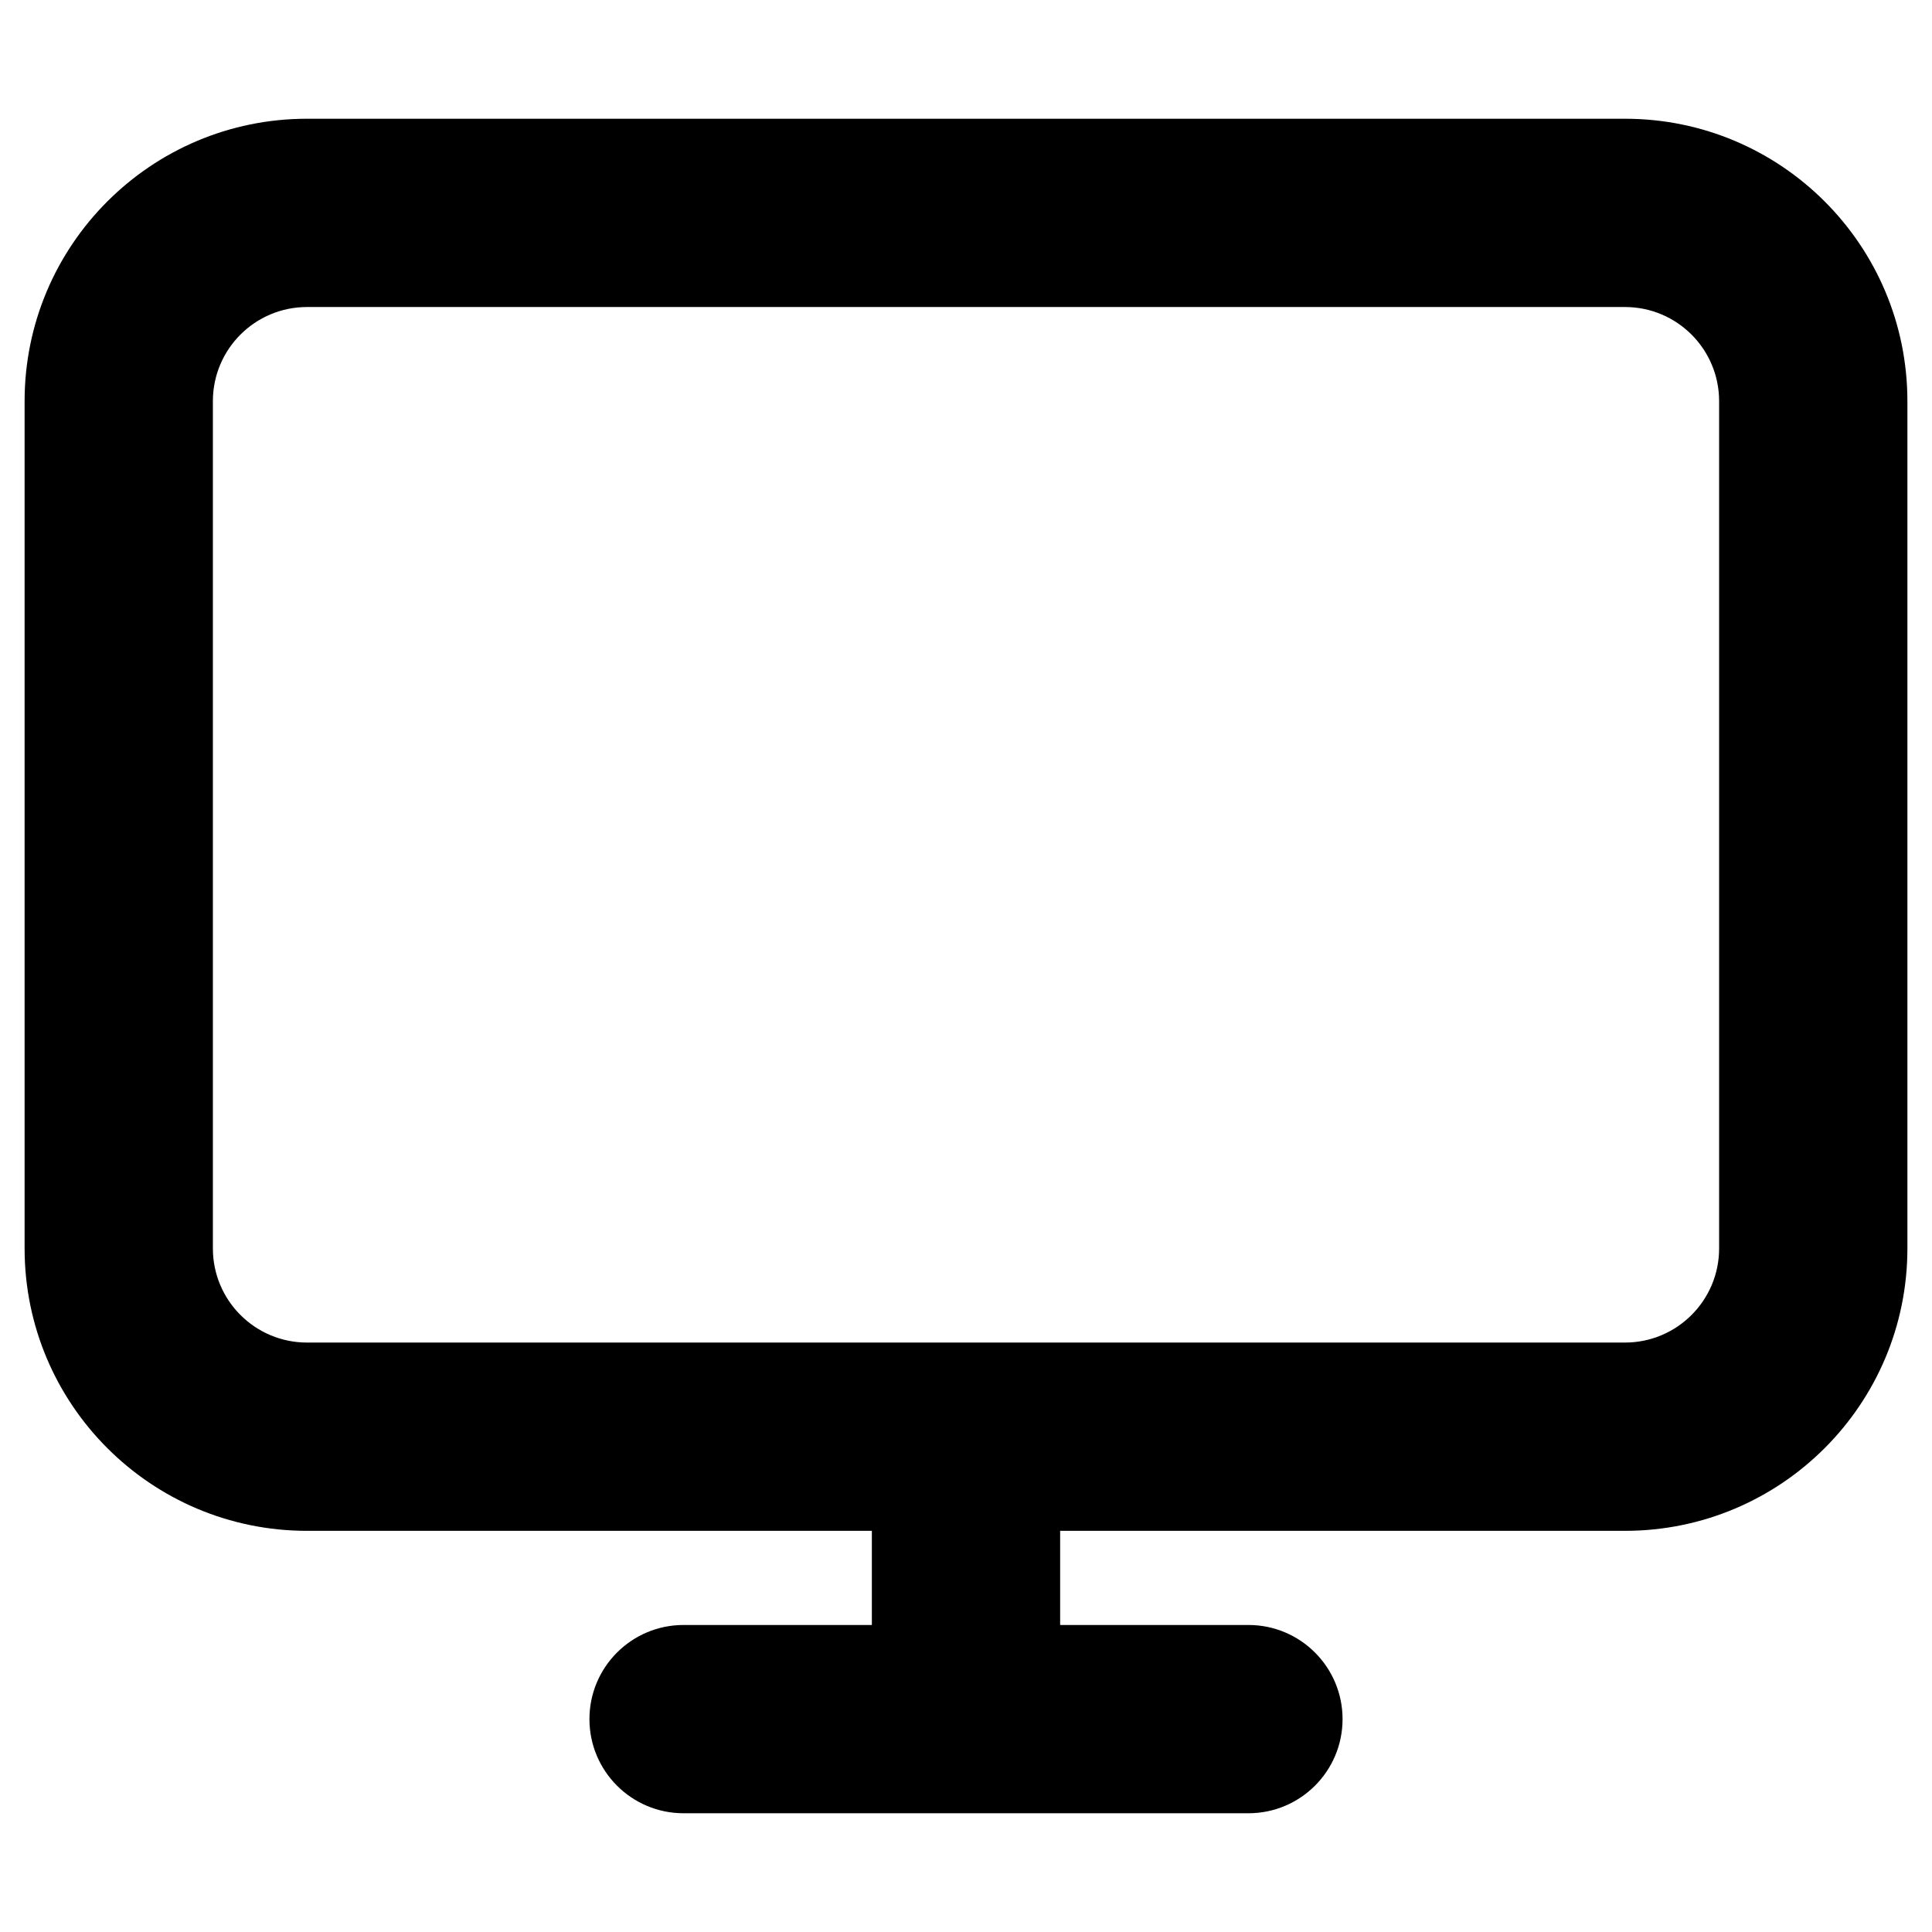 <svg viewBox="0 0 512 512" width="32" height="32" xmlns="http://www.w3.org/2000/svg">
  <path fill-rule="evenodd" clip-rule="evenodd" d="M6.52 106.312C6.52 64.977 40.029 31.468 81.364 31.468H430.636C471.973 31.468 505.48 64.977 505.48 106.312V330.844C505.48 372.181 471.973 405.688 430.636 405.688H280.948V430.636H330.844C344.623 430.636 355.792 441.805 355.792 455.584 355.792 469.363 344.623 480.532 330.844 480.532H181.156C167.377 480.532 156.208 469.363 156.208 455.584 156.208 441.805 167.377 430.636 181.156 430.636H231.052V405.688H81.364C40.029 405.688 6.52 372.181 6.52 330.844V106.312ZM81.364 81.364C67.585 81.364 56.416 92.533 56.416 106.312V330.844C56.416 344.623 67.585 355.792 81.364 355.792H430.636C444.415 355.792 455.584 344.623 455.584 330.844V106.312C455.584 92.533 444.415 81.364 430.636 81.364H81.364Z" fill="currentColor" />
</svg>

